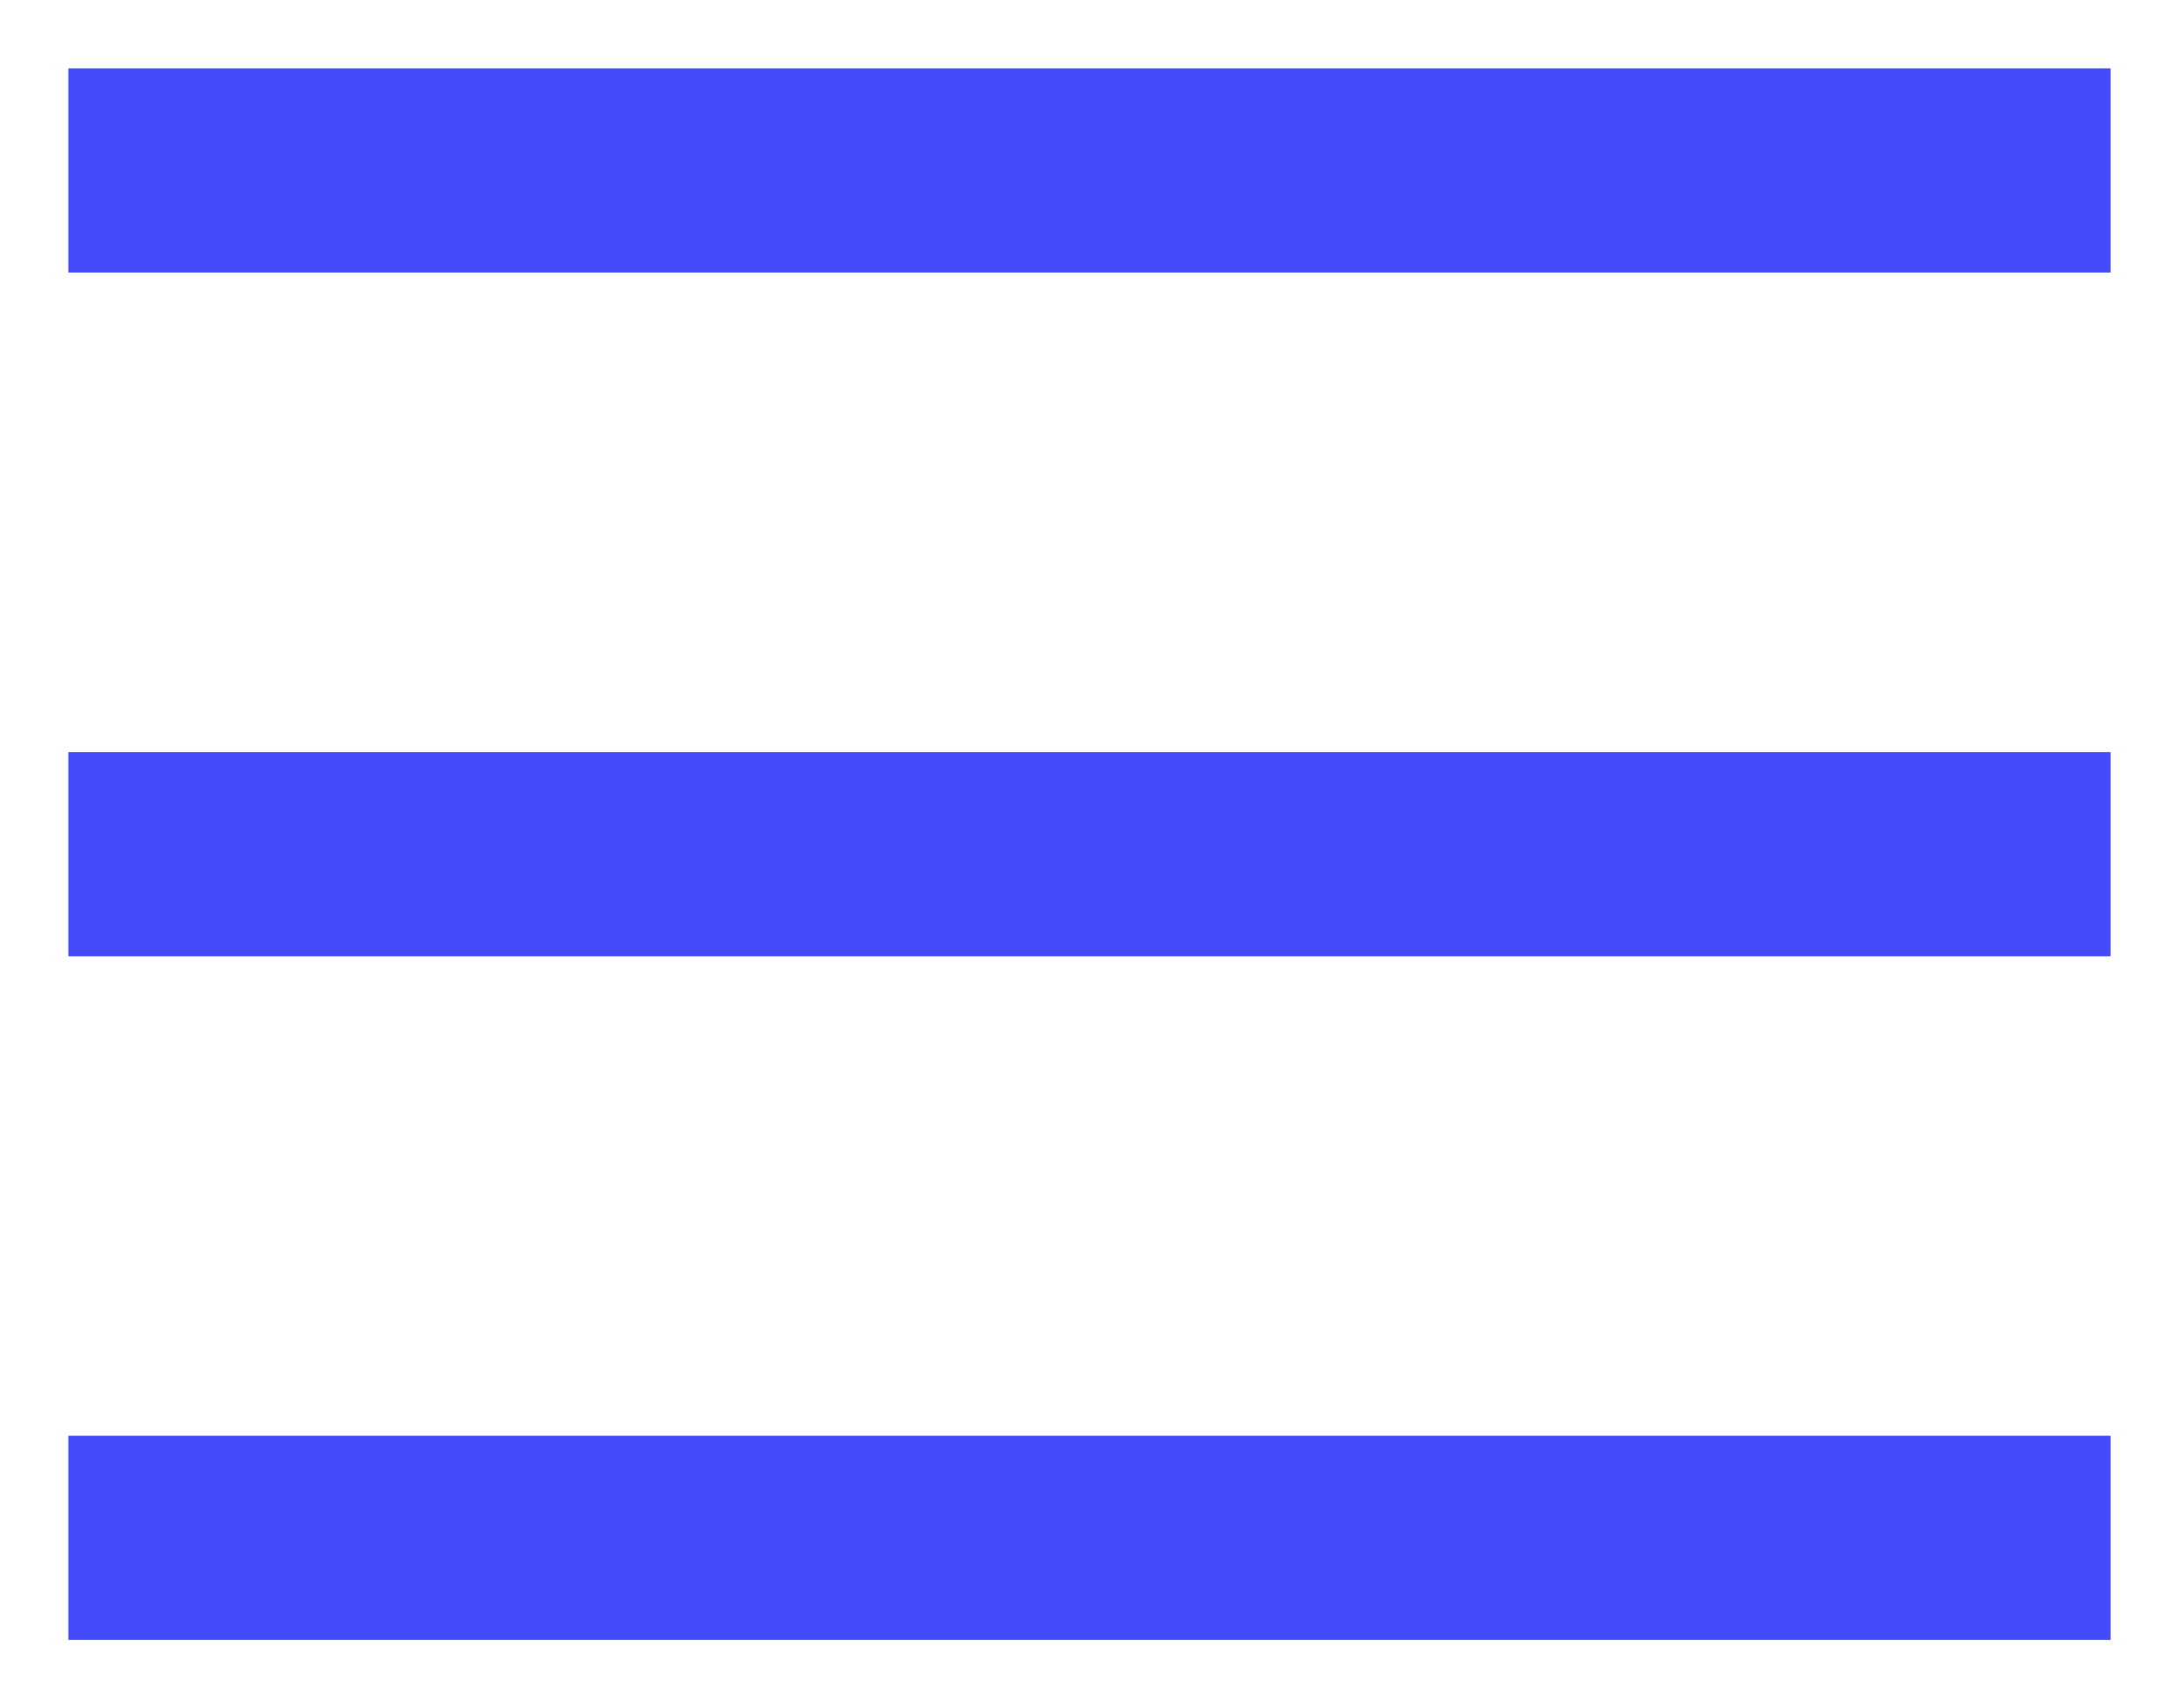 <svg xmlns="http://www.w3.org/2000/svg" width="15.931" height="12.493" viewBox="0 0 15.931 12.493"><g transform="translate(-20.918 -219.393)"><rect width="14.931" height="1.493" transform="translate(21.418 219.893)" fill="#444bfa" stroke="rgba(0,0,0,0)" stroke-miterlimit="10" stroke-width="1"/><rect width="14.931" height="1.493" transform="translate(21.418 224.893)" fill="#444bfa" stroke="rgba(0,0,0,0)" stroke-miterlimit="10" stroke-width="1"/><rect width="14.931" height="1.493" transform="translate(21.418 229.892)" fill="#444bfa" stroke="rgba(0,0,0,0)" stroke-miterlimit="10" stroke-width="1"/></g></svg>
